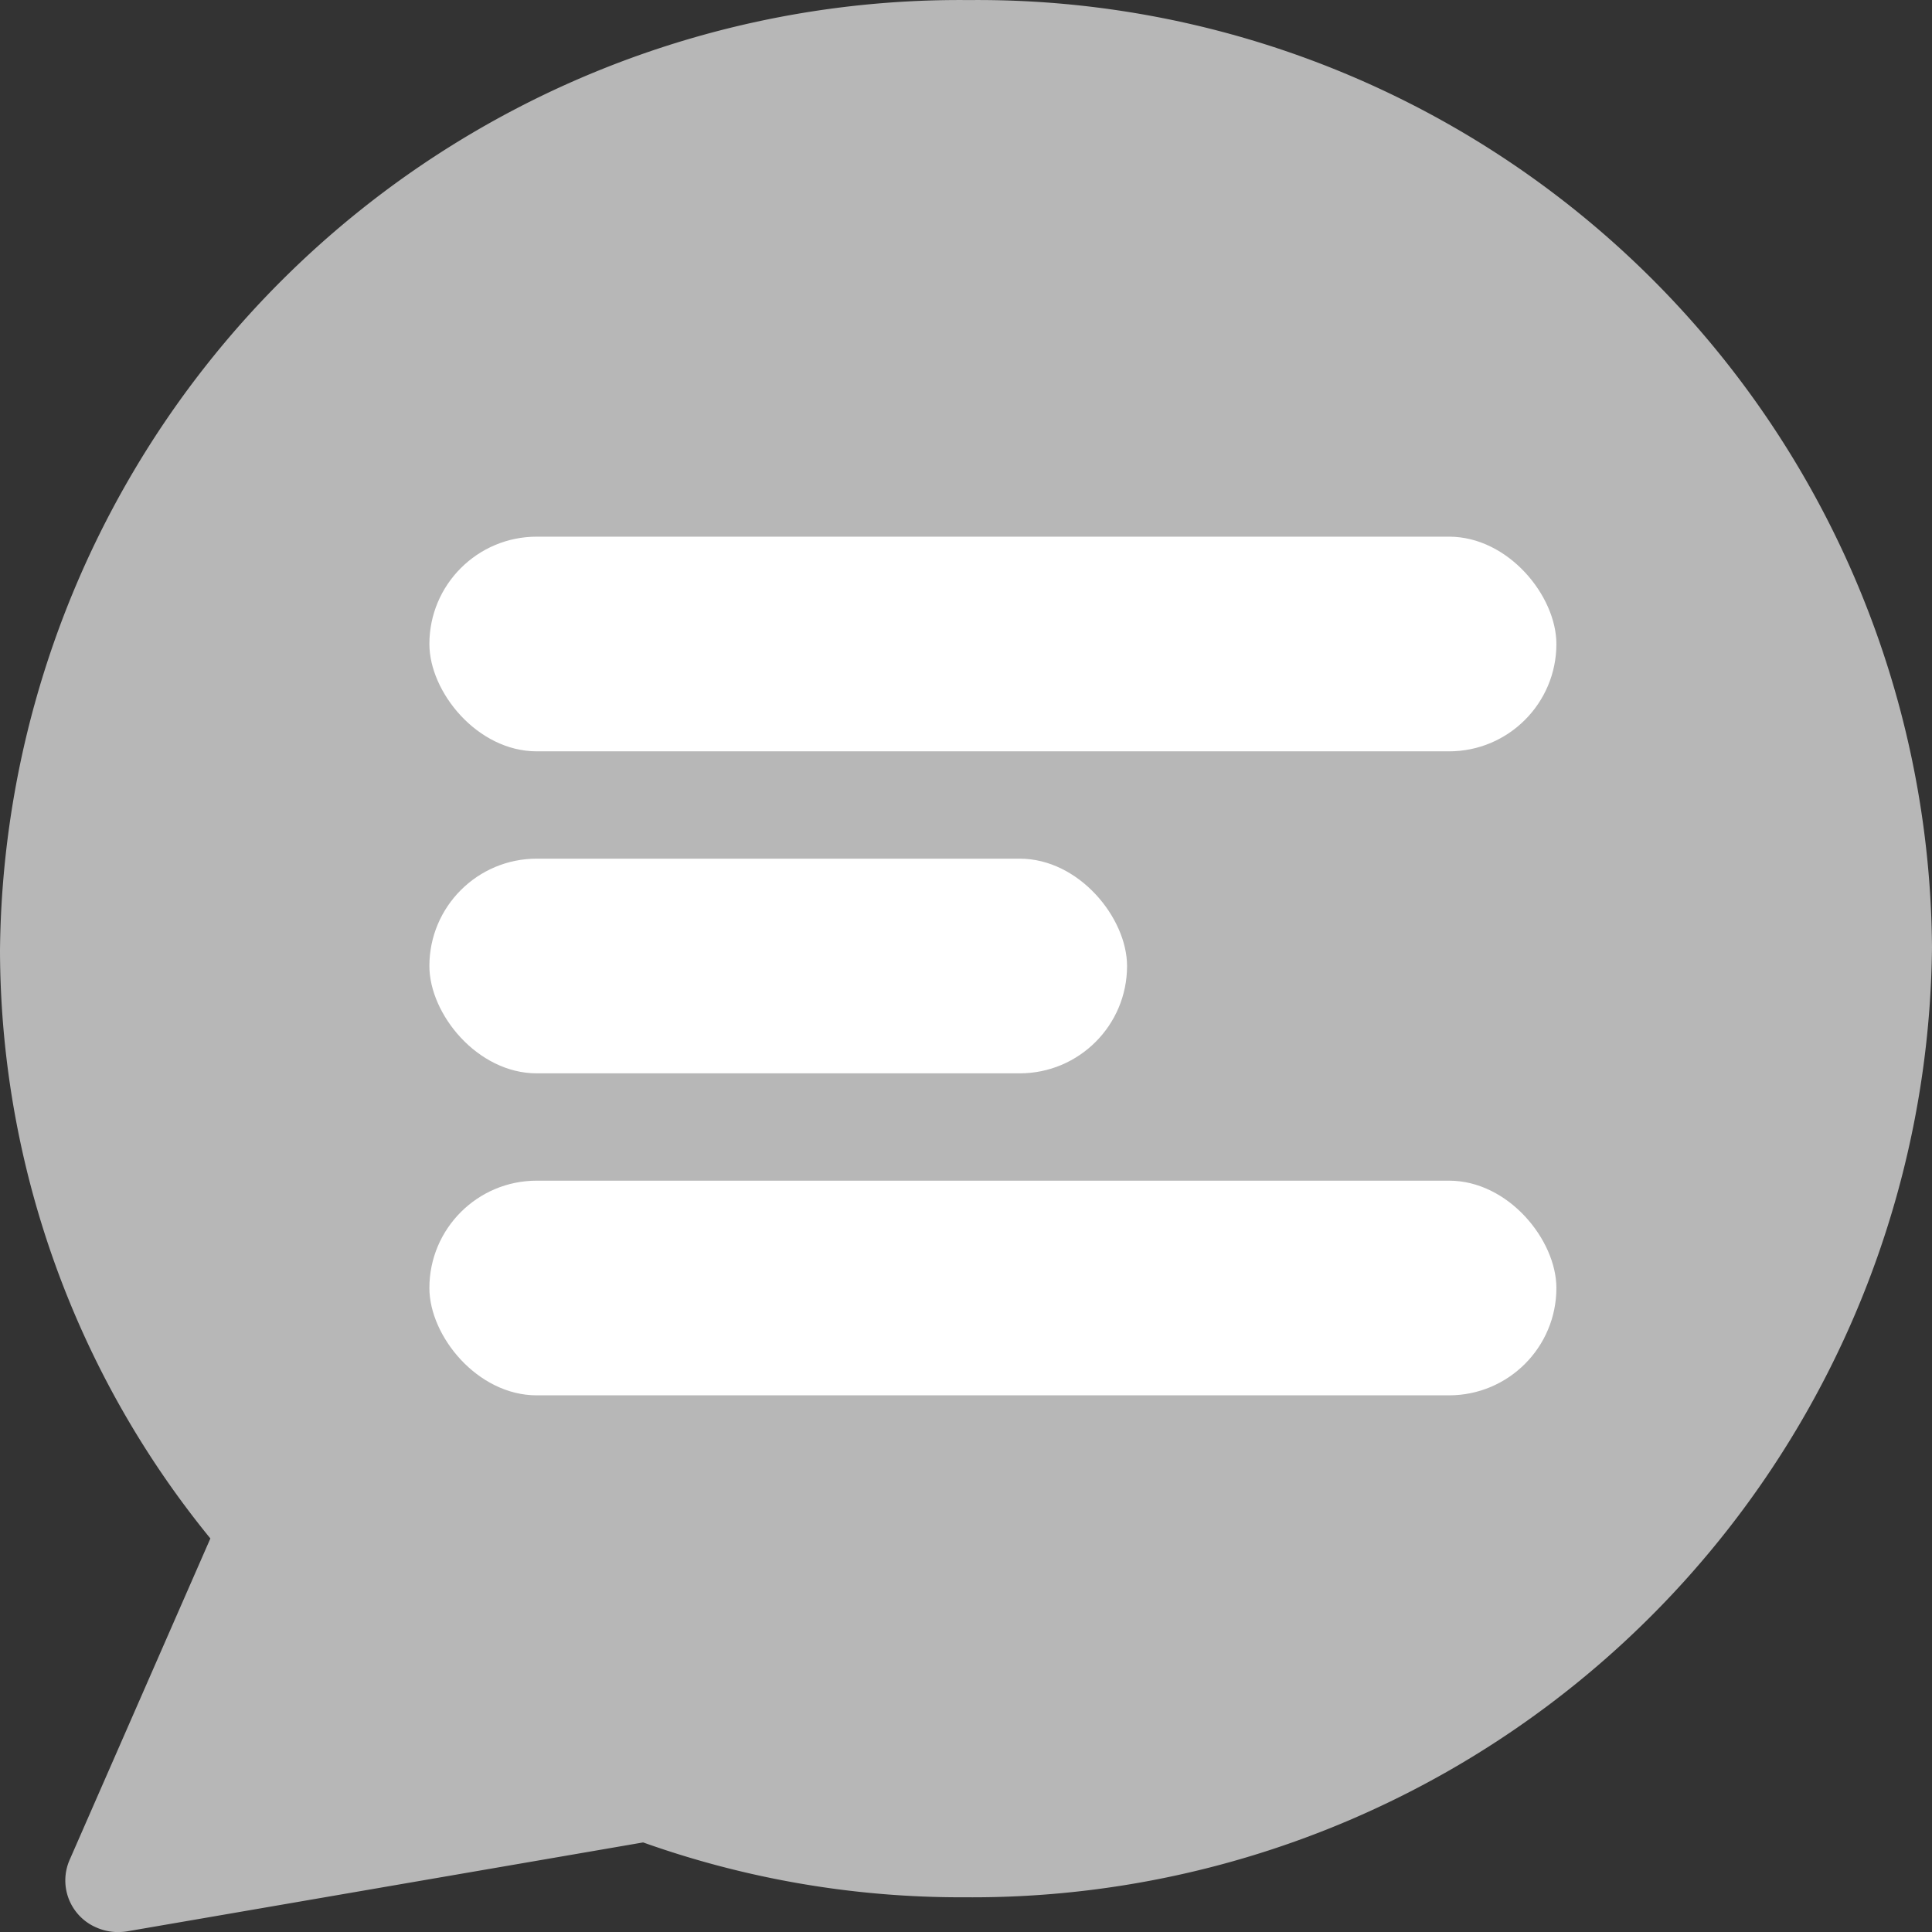 <svg xmlns="http://www.w3.org/2000/svg" width="36" height="36.001" viewBox="0 0 36 36.001">
  <rect x="0" y="0" width="36" height="36.001" fill="#333333" stroke="none"/>
  <defs>
    <style>
      .a {
        fill:#b7b7b7;
      }
      .b {
        fill:#fff;
      }
    </style>
  </defs>
  <g transform="translate(0 0.001)">
    <path class="a" d="M1.807,35.92a.954.954,0,0,1-.51-1.264l2.623-5.99A17.378,17.378,0,0,1,0,17.7,17.883,17.883,0,0,1,18.025,0h.059A17.779,17.779,0,0,1,36,17.652a17.882,17.882,0,0,1-18.024,17.7,17.652,17.652,0,0,1-5.992-1.022L2.367,35.987A1.081,1.081,0,0,1,2.2,36a.986.986,0,0,1-.393-.08Z"/>
    <g transform="translate(8.1 9.9)">
      <rect class="b" width="21" height="4" rx="2" transform="translate(-0.099 0.099)"/>
      <rect class="b" width="13" height="4" rx="2" transform="translate(-0.099 6.099)"/>
      <rect class="b" width="21" height="4" rx="2" transform="translate(-0.099 12.099)"/>
    </g>
  </g>
</svg>
